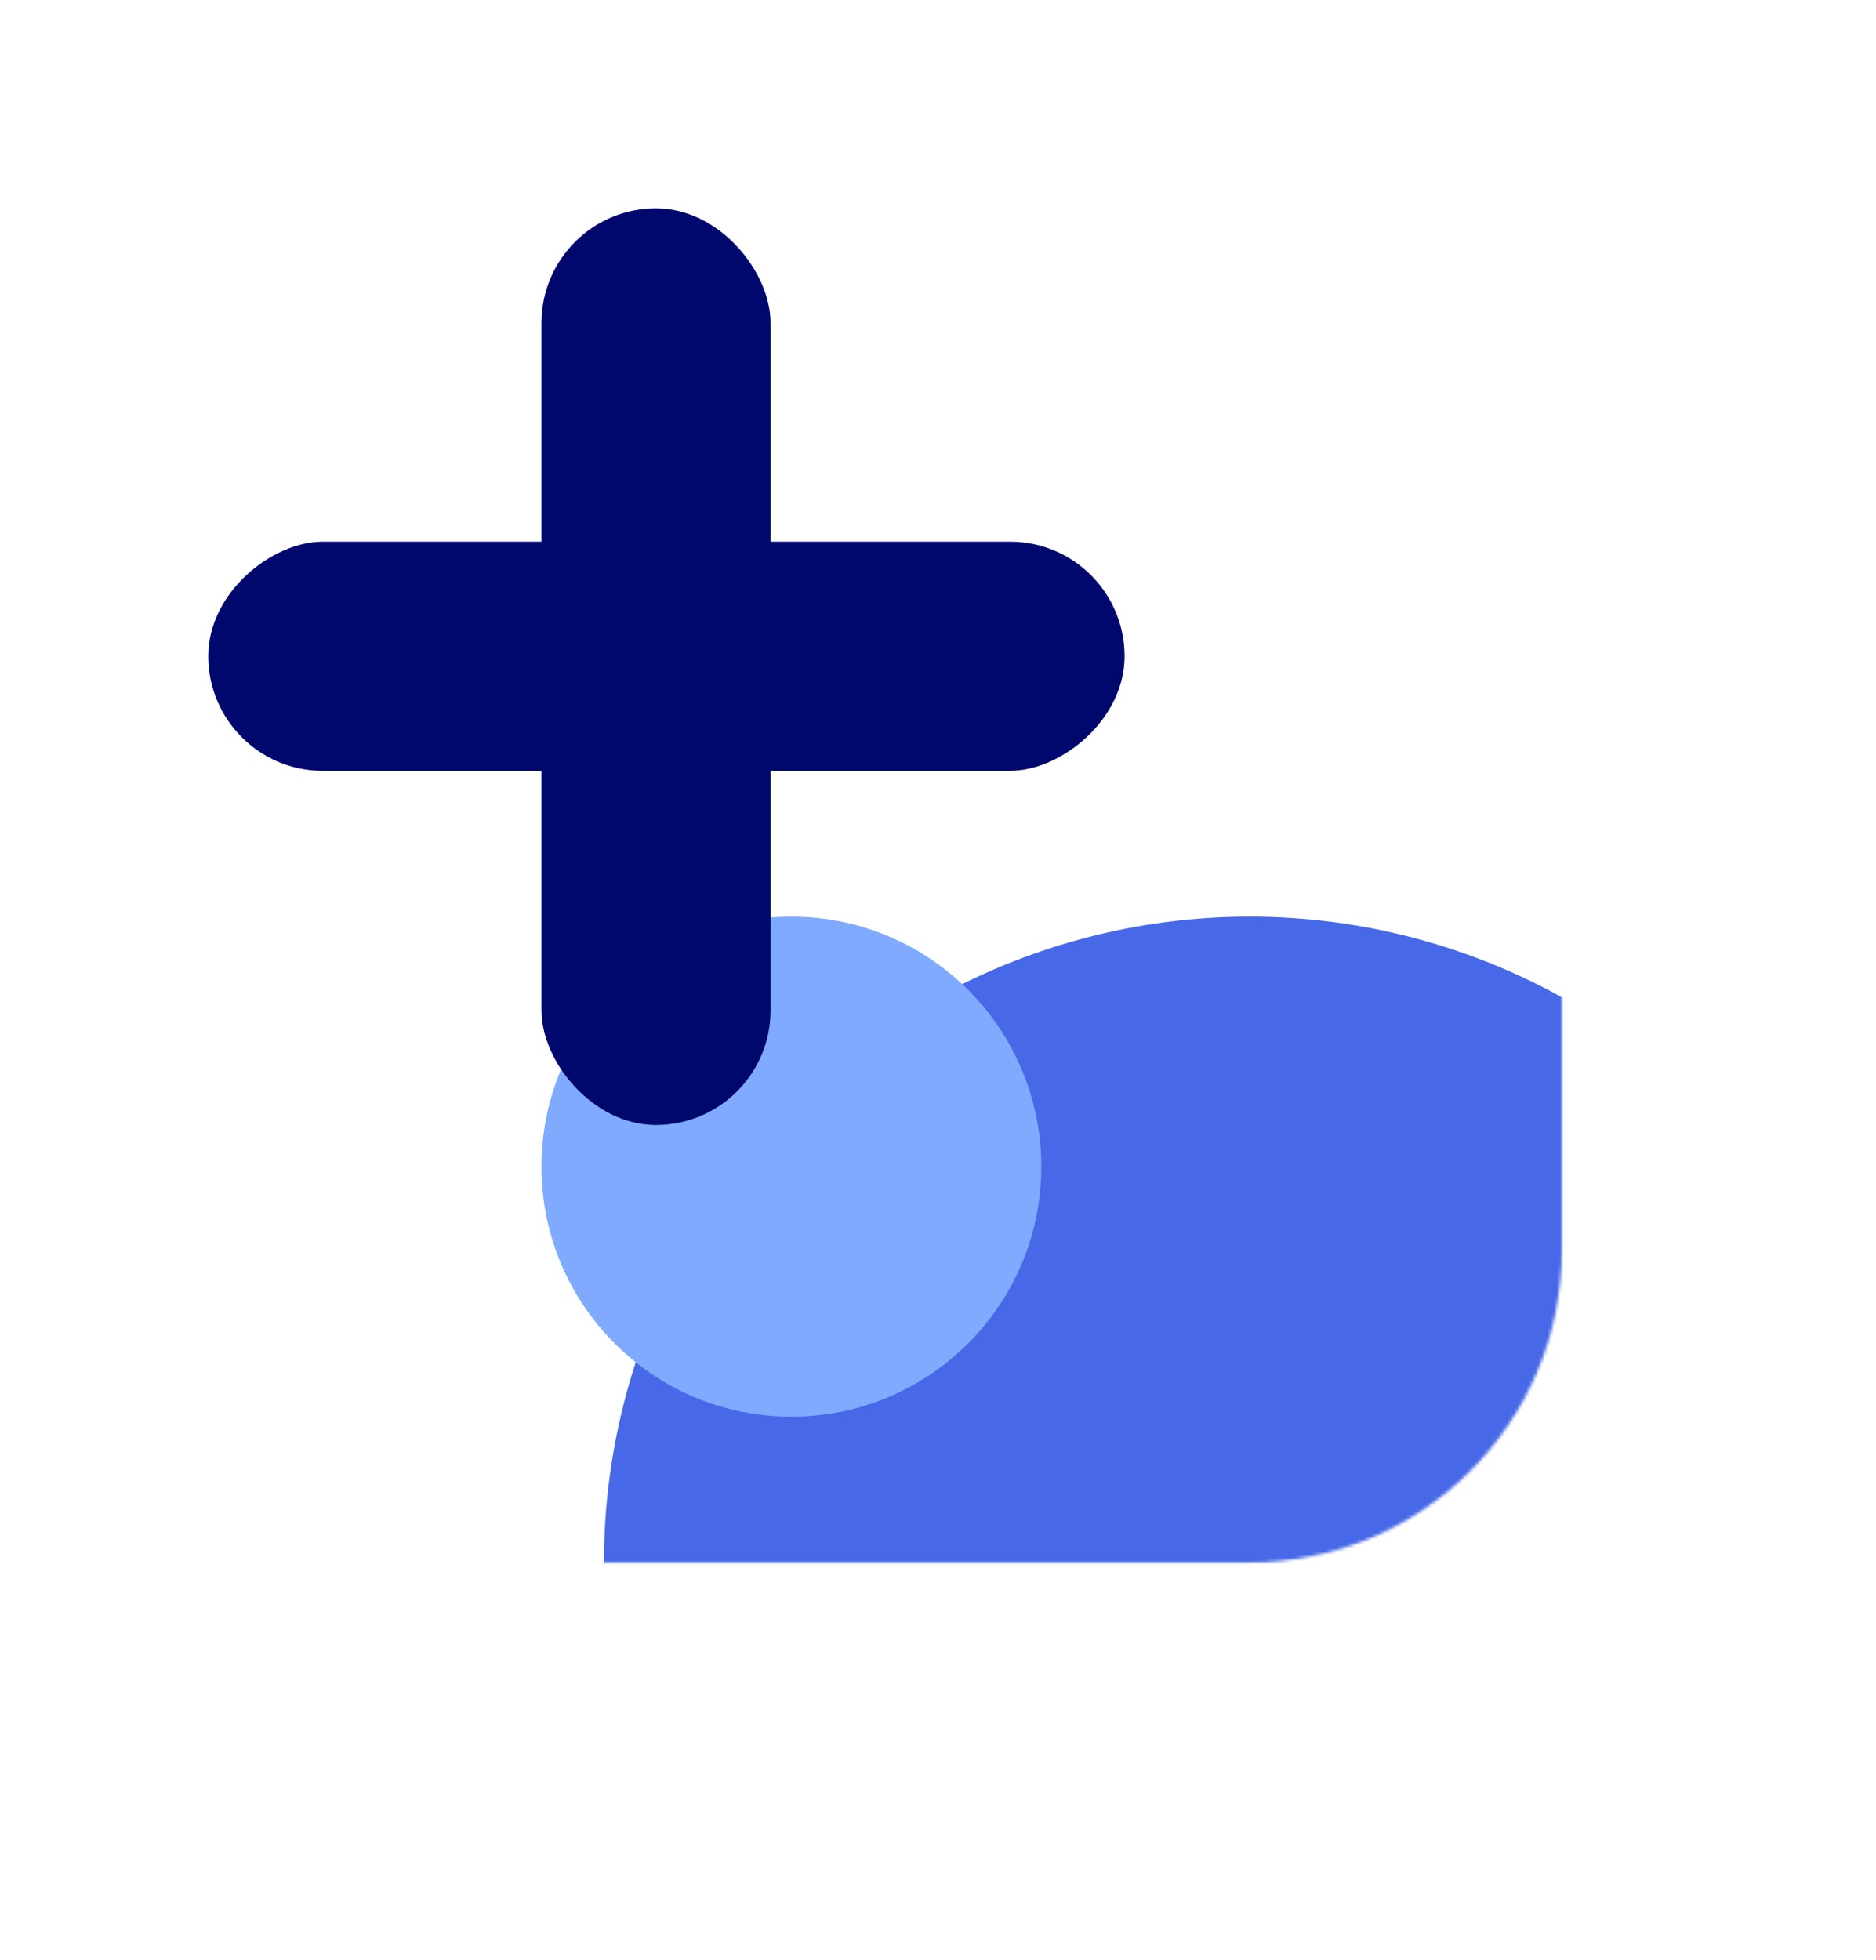 <svg width="609" height="636" viewBox="0 0 609 636" fill="none" xmlns="http://www.w3.org/2000/svg">
<mask id="mask0_112_3473" style="mask-type:alpha" maskUnits="userSpaceOnUse" x="0" y="0" width="508" height="508">
<rect width="507.042" height="507.042" rx="101.408" fill="white"/>
</mask>
<g mask="url(#mask0_112_3473)">
<circle cx="405.634" cy="507.042" r="209.577" fill="#4769E7"/>
<circle cx="256.901" cy="378.591" r="81.127" fill="#80AAFE"/>
</g>
<rect x="175.775" y="67.606" width="74.366" height="297.465" rx="37.183" fill="#00086E"/>
<rect x="365.07" y="175.775" width="74.366" height="297.465" rx="37.183" transform="rotate(90 365.07 175.775)" fill="#00086E"/>
</svg>
